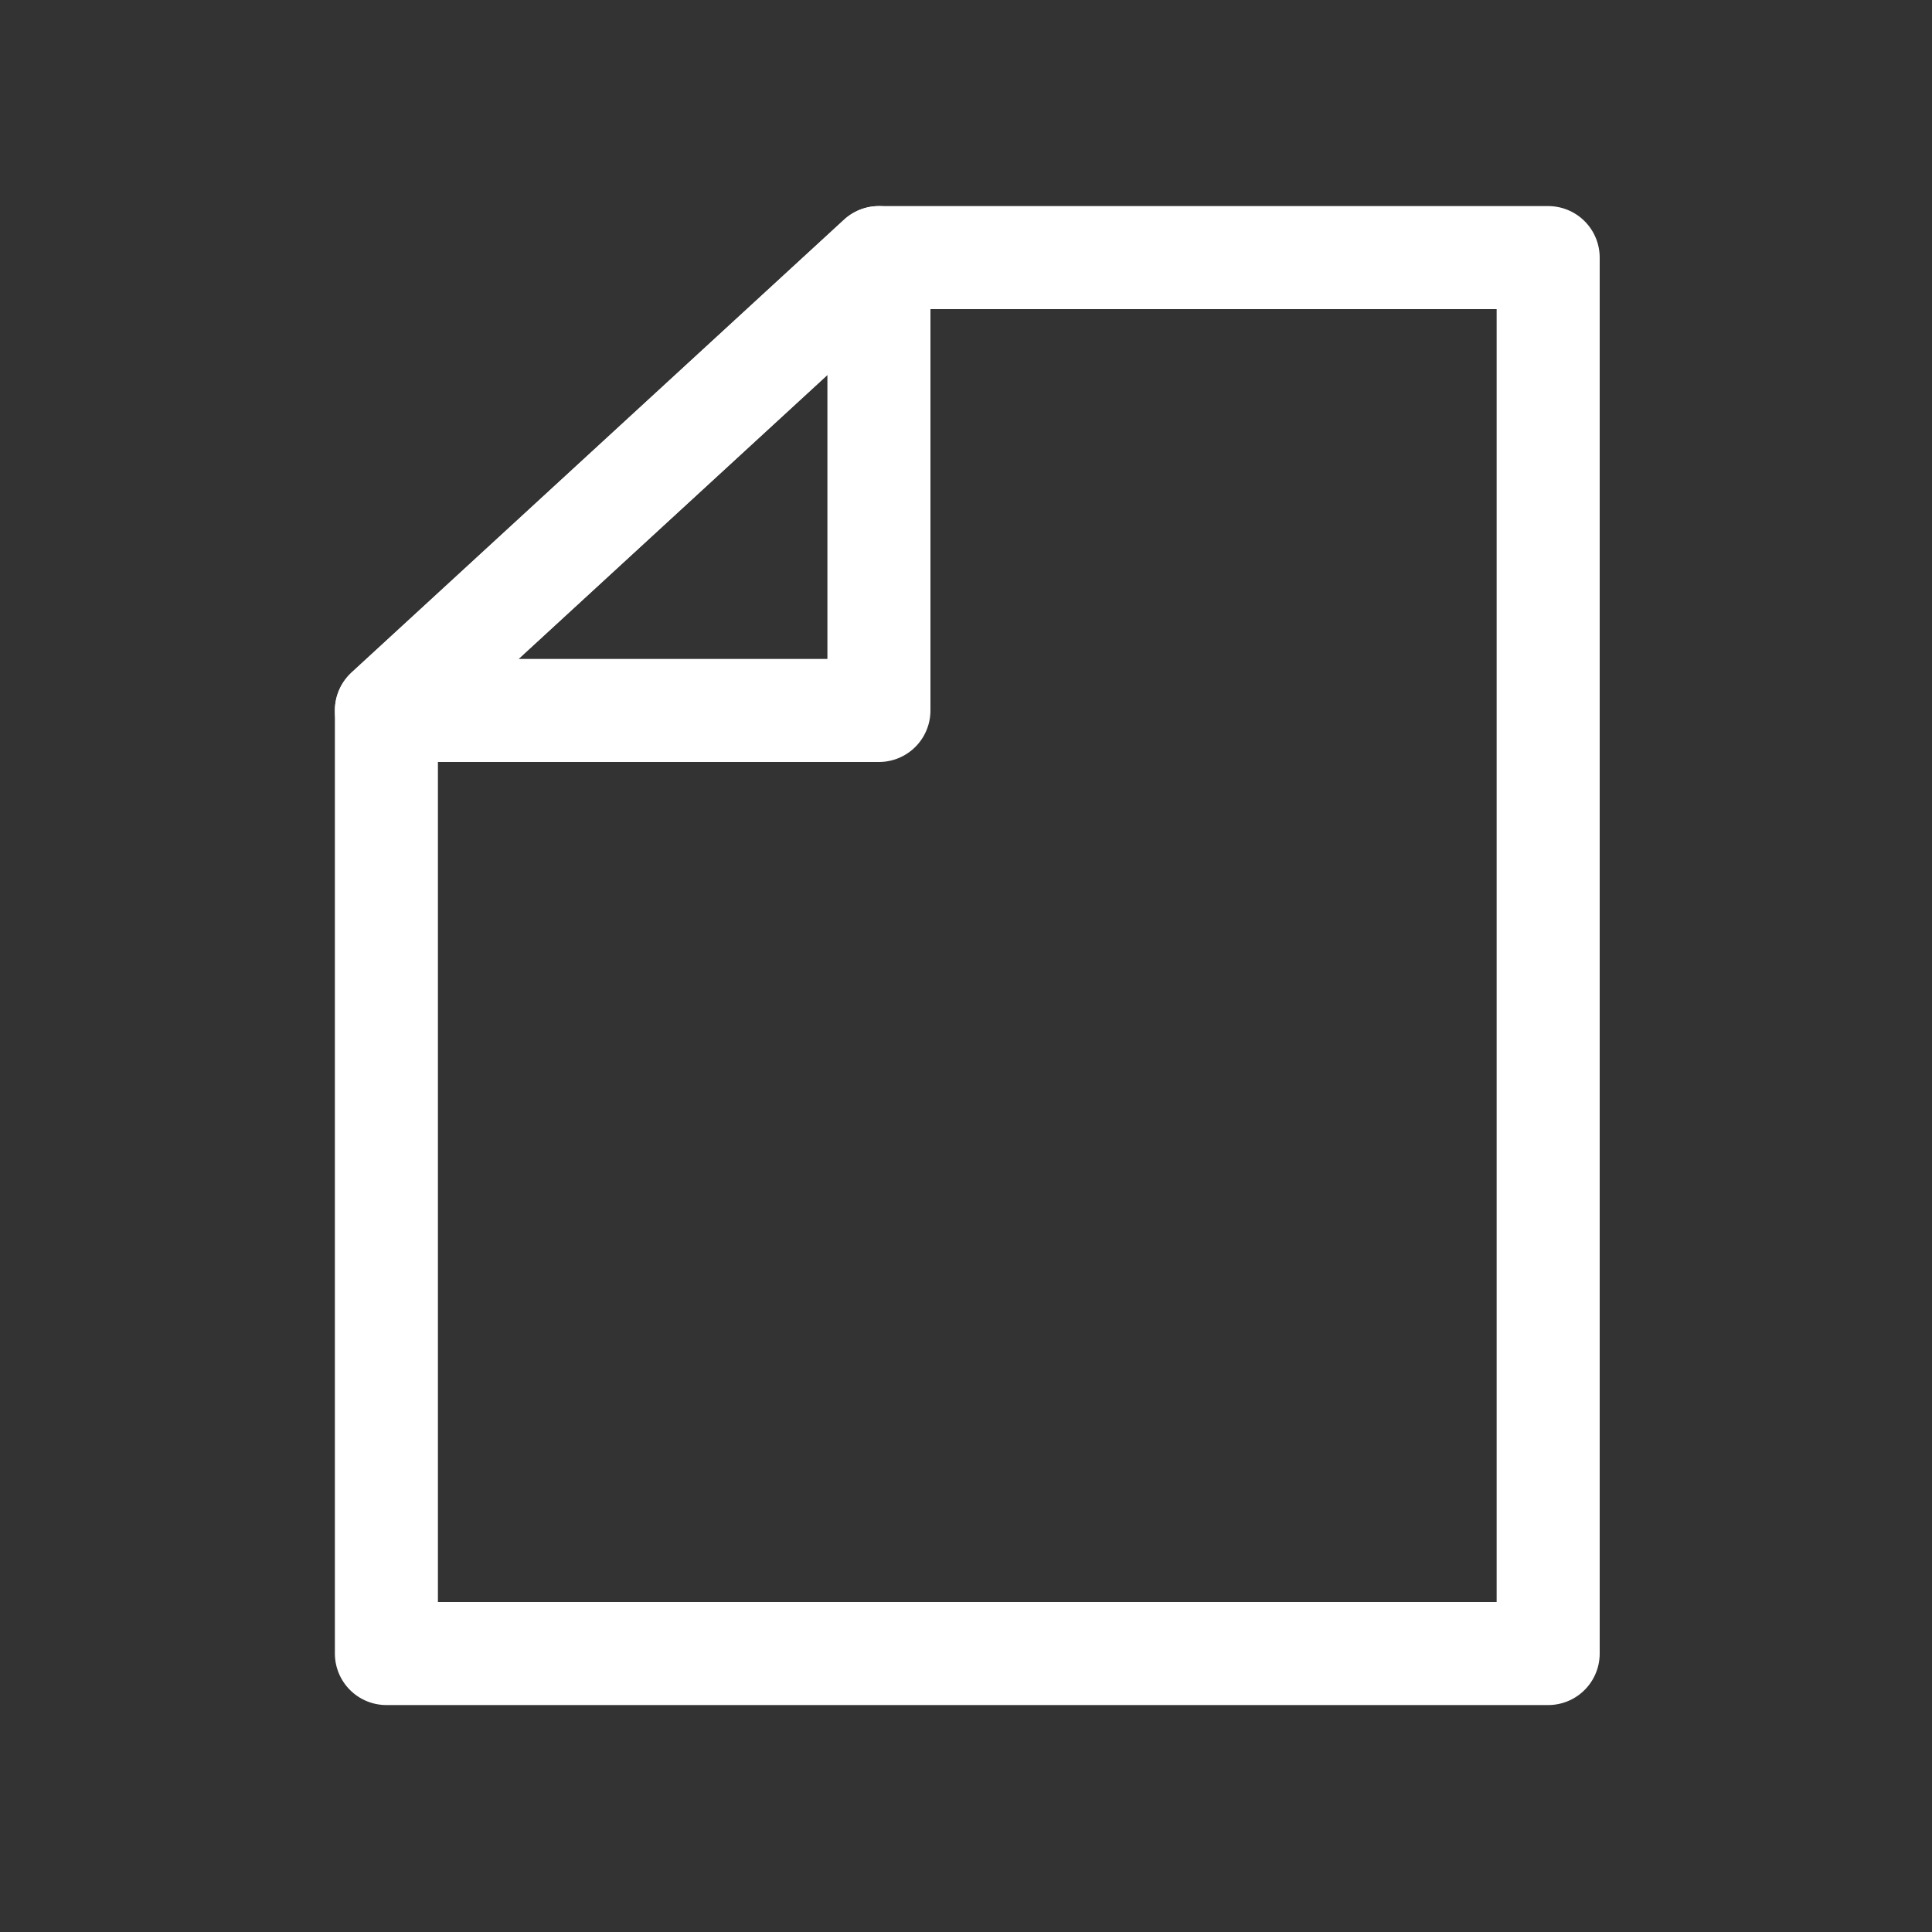 <?xml version="1.0" encoding="UTF-8"?>
<svg width="15px" height="15px" viewBox="0 0 15 15" version="1.1" xmlns="http://www.w3.org/2000/svg" xmlns:xlink="http://www.w3.org/1999/xlink">
    <rect x="0" y="0" width="15" height="15" fill="#333333" stroke="none"/>
    <!-- Generator: Sketch 44.1 (41455) - http://www.bohemiancoding.com/sketch -->
    <title>material/icn-paper</title>
    <desc>Created with Sketch.</desc>
    <defs></defs>
    <g id="Symbols" stroke="none" stroke-width="1" fill="none" fill-rule="evenodd">
        <g id="material/icn-paper">
            <g id="Group-12">
                <g id="Group-11" transform="translate(3, 2)" stroke-linecap="round" stroke-width="0.8" stroke="#fff" stroke-linejoin="round">
                    <polygon id="Shape" points="3.824 3.516 3.824 2.22044605e-16 0 3.516"></polygon>
                    <polygon id="Shape" points="3.824 0 0 3.516 0 10.838 9.02 10.838 9.02 0"></polygon>
                </g>
            </g>
        </g>
    </g>
</svg>
